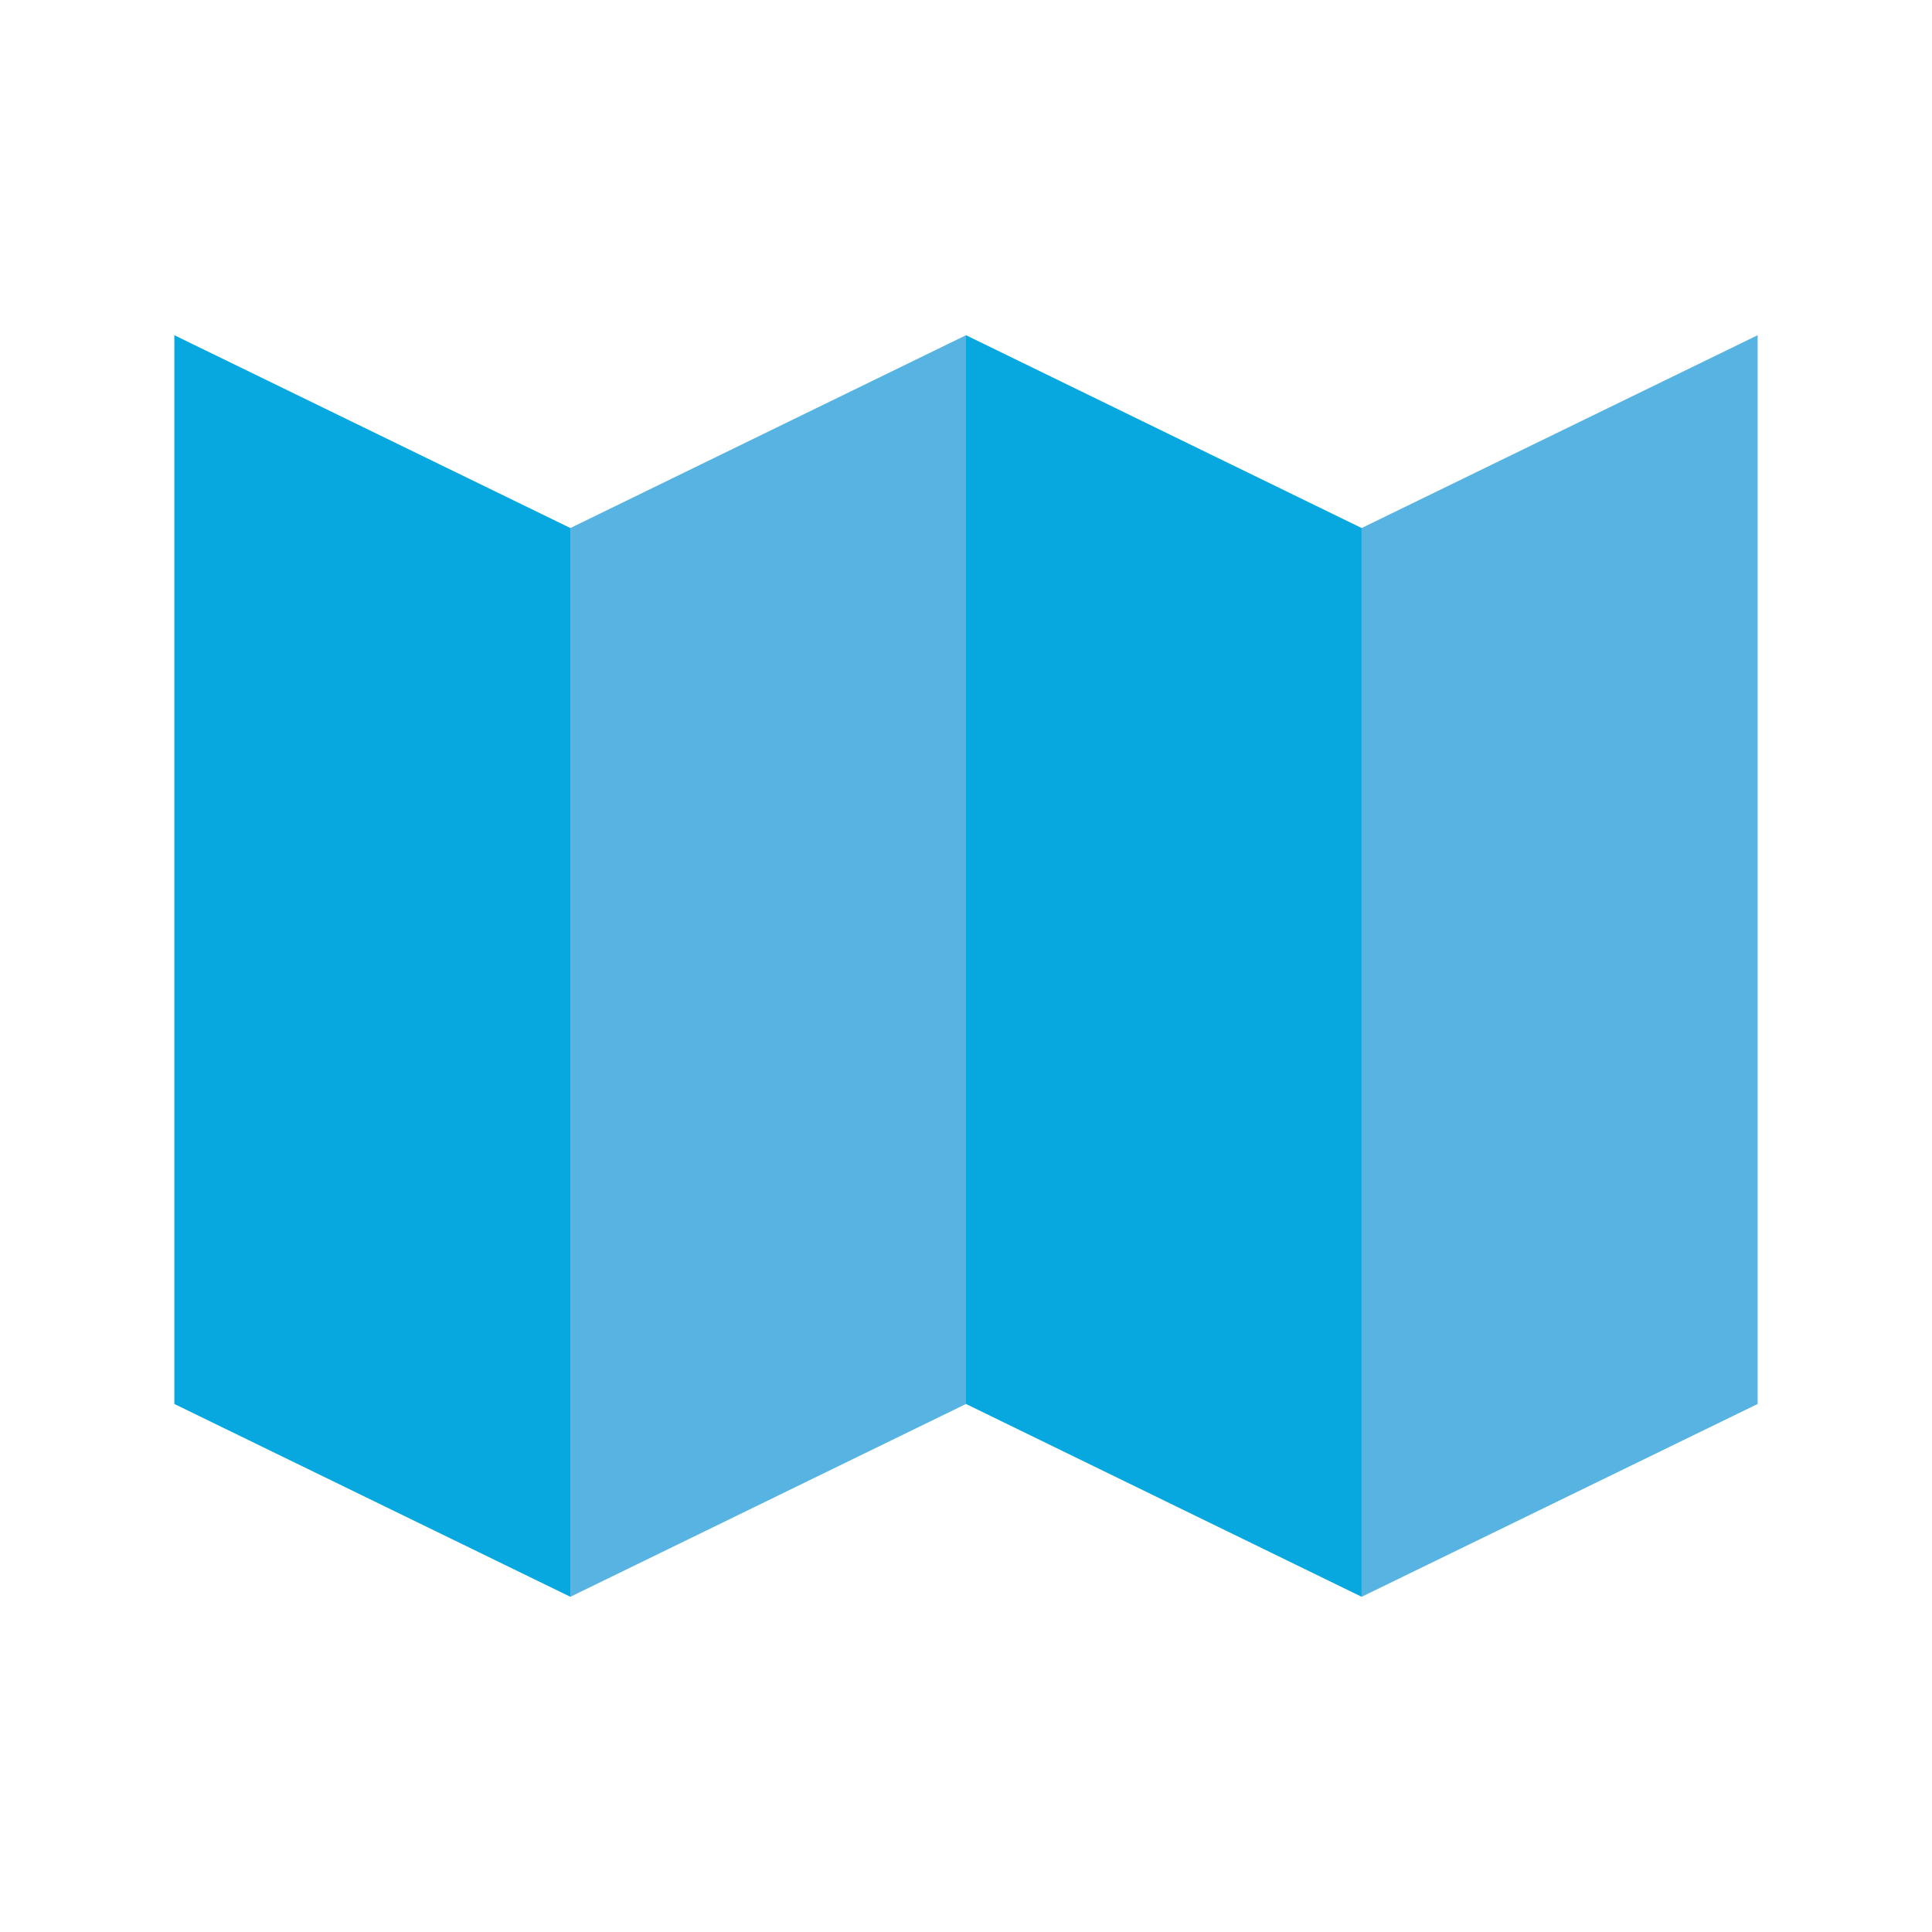 <?xml version="1.0" encoding="utf-8"?>
<!-- Generator: Adobe Illustrator 18.0.0, SVG Export Plug-In . SVG Version: 6.00 Build 0)  -->
<!DOCTYPE svg PUBLIC "-//W3C//DTD SVG 1.1//EN" "http://www.w3.org/Graphics/SVG/1.1/DTD/svg11.dtd">
<svg version="1.1" id="Layer_1" xmlns="http://www.w3.org/2000/svg" xmlns:xlink="http://www.w3.org/1999/xlink" x="0px" y="0px"
	 viewBox="0 0 502 502" enable-background="new 0 0 502 502" xml:space="preserve">
<g>
	<polygon fill="#07A7E0" points="45.3,87.1 45.3,364.8 148.2,414.9 148.2,137.2 	"/>
	<polygon fill="#57B4E2" points="251,87.1 251,364.8 148.2,414.9 148.2,137.2 	"/>
	<polygon fill="#07A7E0" points="251,87.1 251,364.8 353.8,414.9 353.8,137.2 	"/>
	<polygon fill="#57B4E2" points="456.7,87.1 456.7,364.8 353.8,414.9 353.8,137.2 	"/>
</g>
</svg>

